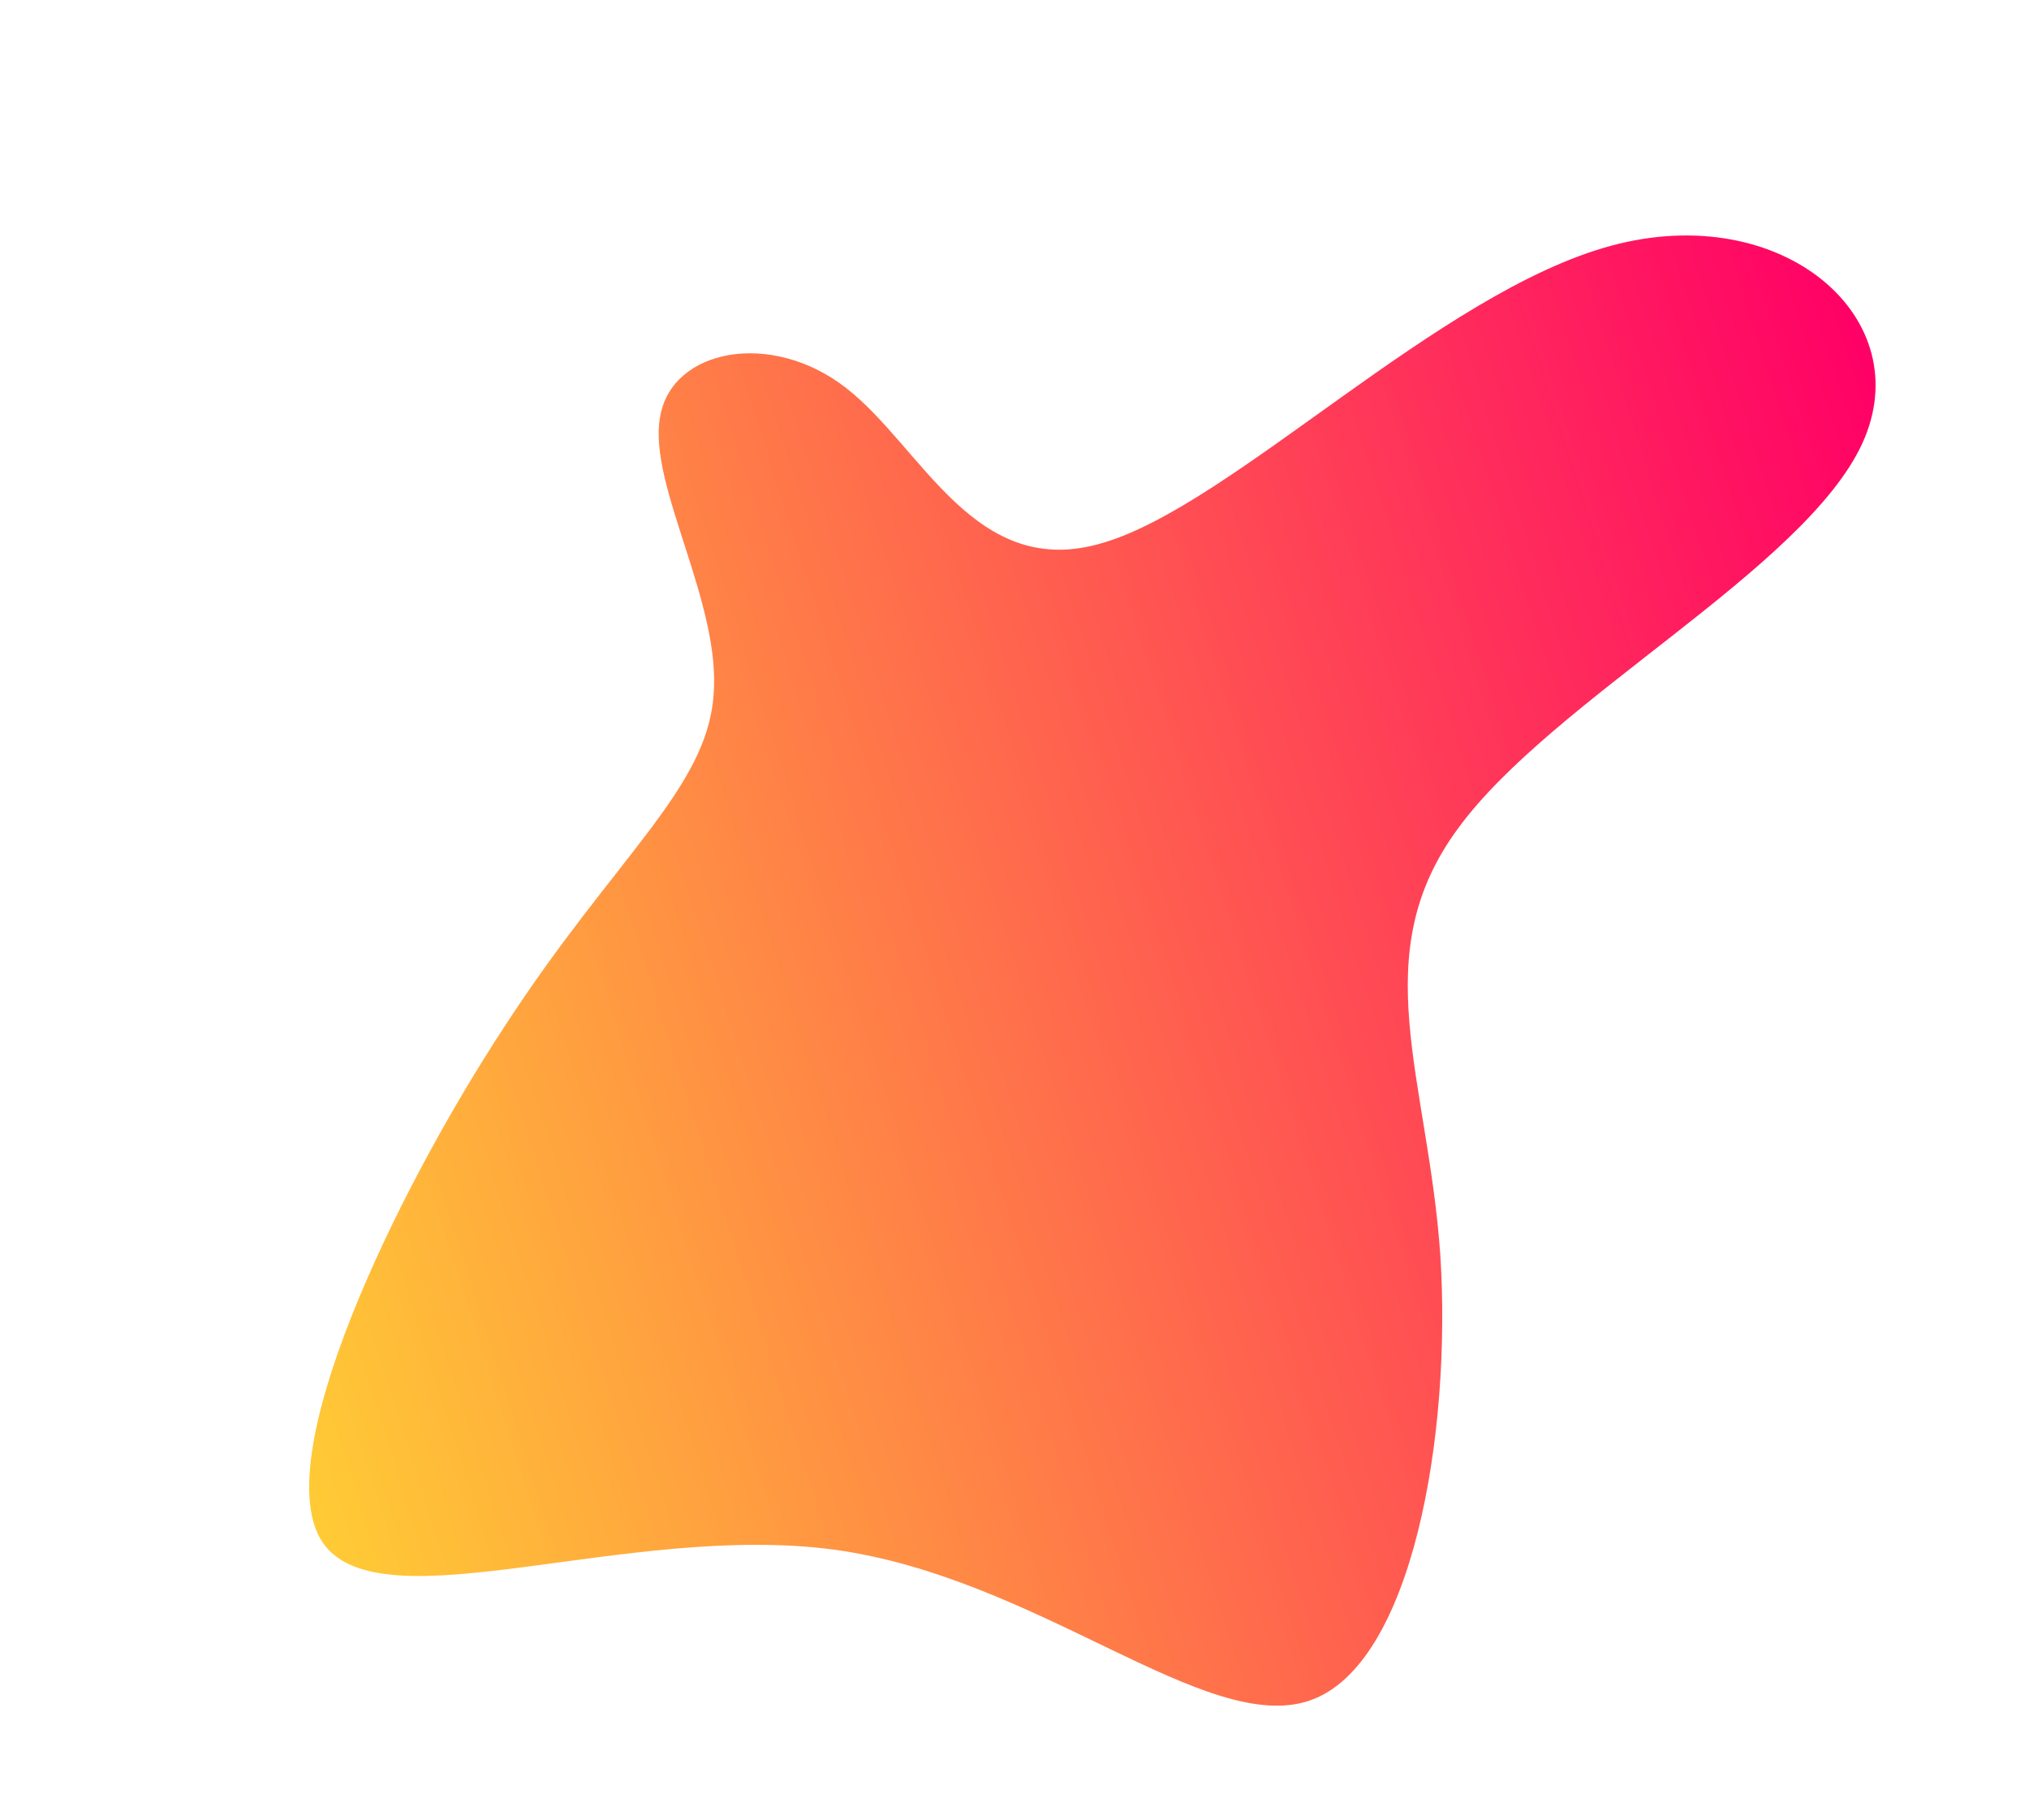 <svg width="852" height="764" viewBox="0 0 852 764" fill="none" xmlns="http://www.w3.org/2000/svg"><path d="M299.573 288.553c3.714-39.1-27.683-88.866-22.387-117.553 4.772-28.52 46.594-36.649 78.024-12.172 32.119 24.832 54.202 81.582 108.315 64.949 54.279-16.112 140.753-105.085 212.98-124.606 72.226-19.521 129.681 30.577 105.436 83.1-24.245 52.523-130.19 107.471-169.571 161.36-39.548 53.368-12.699 105.155-7.558 179.357 4.784 74.891-11.617 172.03-54.757 186.898-43.664 15.034-113.901-51.682-200.081-63.344-86.703-11.496-189.35 32.062-214.198-2.552-24.159-34.257 30.004-146.853 76.237-217.284 45.709-70.264 84.369-99.22 87.56-138.153z" fill="url(#b)" filter="url(#a)"/><defs><filter id="a" x="0" y="0" width="937.579" height="833.866" filterUnits="userSpaceOnUse" color-interpolation-filters="sRGB"><feFlood flood-opacity="0" result="BackgroundImageFix"/><feColorMatrix in="SourceAlpha" values="0 0 0 0 0 0 0 0 0 0 0 0 0 0 0 0 0 0 127 0"/><feOffset dx="-2" dy="2"/><feGaussianBlur stdDeviation="2"/><feColorMatrix values="0 0 0 0 0 0 0 0 0 0 0 0 0 0 0 0 0 0 0.1 0"/><feBlend in2="BackgroundImageFix" result="effect1_dropShadow"/><feColorMatrix in="SourceAlpha" values="0 0 0 0 0 0 0 0 0 0 0 0 0 0 0 0 0 0 127 0"/><feOffset dx="2" dy="2"/><feGaussianBlur stdDeviation="4"/><feColorMatrix values="0 0 0 0 0.512 0 0 0 0 0.208 0 0 0 0 0.079 0 0 0 0.15 0"/><feBlend in2="effect1_dropShadow" result="effect2_dropShadow"/><feBlend in="SourceGraphic" in2="effect2_dropShadow" result="shape"/></filter><linearGradient id="b" x1="98.832" y1="531.944" x2="834.747" y2="297.922" gradientUnits="userSpaceOnUse"><stop stop-color="#FFCB35"/><stop offset="1" stop-color="#F06"/></linearGradient></defs></svg>